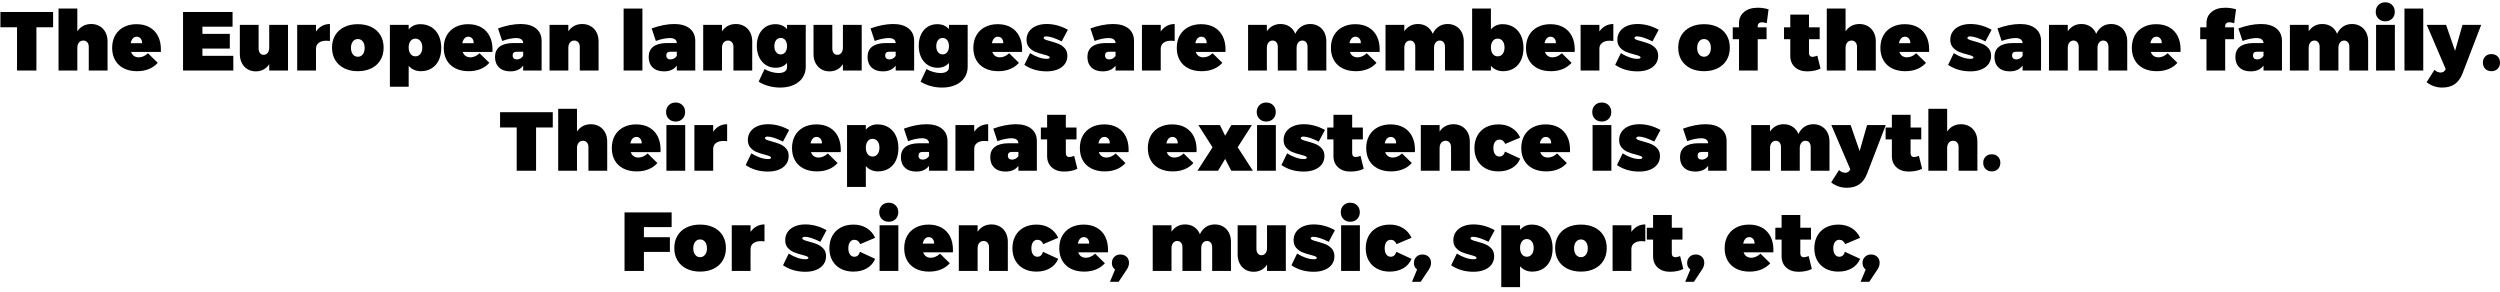 <svg xmlns="http://www.w3.org/2000/svg" xmlns:xlink="http://www.w3.org/1999/xlink" width="719" height="84" viewBox="0 0 29938 3493.5"><defs><path id="s77:montserrat-black:283" d="M5-701L636-701L636-518L436-518L436 0L204 0L204-518L5-518L5-701Z"/><path id="s77:montserrat-black:515" d="M451-557Q508-557 552.50-531Q597-505 622-458Q647-411 647-349L647 0L422 0L422-284Q422-318 404-338.50Q386-359 357-359Q324-359 304.50-335Q285-311 285-271L285 0L60 0L60-742L285-742L285-469Q313-512 355.50-534.50Q398-557 451-557Z"/><path id="s77:montserrat-black:457" d="M307-555Q397-555 463-518Q529-481 564-412.50Q599-344 599-252Q599-233 598-223L242-223Q253-191 276.50-174.50Q300-158 333-158Q392-158 444-207L561-92Q517-43 454.50-17.50Q392 8 313 8Q221 8 153.50-26.50Q86-61 50.50-124Q15-187 15-271Q15-357 51-421Q87-485 153.50-520Q220-555 307-555M373-327Q375-361 356.50-383Q338-405 309-405Q281-405 262.50-384Q244-363 237-327L373-327Z"/><path id="s77:montserrat-black:3" d=""/><path id="s77:montserrat-black:75" d="M50-701L643-701L643-525L282-525L282-439L610-439L610-263L282-263L282-176L652-176L652 0L50 0L50-701Z"/><path id="s77:montserrat-black:653" d="M617-547L617 0L392 0L392-76Q365-34 324-12Q283 10 231 10Q175 10 132-16Q89-42 64.50-89Q40-136 40-198L40-547L265-547L265-263Q265-229 281.50-208.50Q298-188 325-188Q356-188 374-212Q392-236 392-276L392-547L617-547Z"/><path id="s77:montserrat-black:616" d="M280-467Q309-510 351.50-533.50Q394-557 447-557L447-354Q425-357 404-357Q346-357 313-331.50Q280-306 280-261L280 0L55 0L55-547L280-547L280-467Z"/><path id="s77:montserrat-black:577" d="M324-555Q417-555 487-520.50Q557-486 595-422.50Q633-359 633-274Q633-189 595-125.50Q557-62 487-27Q417 8 324 8Q231 8 161-27Q91-62 53-125.50Q15-189 15-274Q15-359 53-422.50Q91-486 161-520.50Q231-555 324-555M324-377Q287-377 264.50-348Q242-319 242-271Q242-223 264.50-194Q287-165 324-165Q361-165 383.50-194Q406-223 406-271Q406-319 383.50-348Q361-377 324-377Z"/><path id="s77:montserrat-black:613" d="M424-555Q499-555 556-520Q613-485 644-420.50Q675-356 675-270Q675-186 645-123Q615-60 559.50-26Q504 8 430 8Q386 8 349-8.50Q312-25 285-56L285 194L60 194L60-547L285-547L285-492Q339-555 424-555M366-170Q403-170 425.50-199Q448-228 448-276Q448-324 425.50-353Q403-382 366-382Q329-382 307-353Q285-324 285-276Q285-228 307-199Q329-170 366-170Z"/><path id="s77:montserrat-black:387" d="M321-557Q440-557 506.50-503.50Q573-450 573-354L573 0L352 0L352-59Q302 10 198 10Q112 10 63.50-36.50Q15-83 15-162Q15-243 69-285Q123-327 227-329L352-329Q351-358 329.50-373.50Q308-389 267-389Q235-389 190.50-380Q146-371 101-354L51-504Q121-530 190.50-543.50Q260-557 321-557M276-133Q298-133 318.50-144Q339-155 352-175L352-225L274-225Q226-225 226-181Q226-158 239-145.50Q252-133 276-133Z"/><path id="s77:montserrat-black:566" d="M446-557Q503-557 547.50-531Q592-505 617-458Q642-411 642-349L642 0L417 0L417-284Q417-318 399-338.50Q381-359 352-359Q319-359 299.50-335Q280-311 280-271L280 0L55 0L55-547L280-547L280-469Q308-512 350.50-534.50Q393-557 446-557Z"/><path id="s77:montserrat-black:546" d="M60-742L285-742L285 0L60 0L60-742Z"/><path id="s77:montserrat-black:508" d="M601-547L601-45Q601 30 562.50 86.50Q524 143 454.50 173.50Q385 204 295 204Q220 204 151.50 184Q83 164 37 133L108-18Q143 4 189 17Q235 30 275 30Q324 30 350.50 11.50Q377-7 377-39L377-91Q325-33 240-33Q176-33 124.50-65.50Q73-98 44-158Q15-218 15-297Q15-374 43-432.50Q71-491 121.50-523Q172-555 236-555Q324-555 377-496L377-547L601-547M301-193Q335-193 356-220Q377-247 377-291Q377-336 356.50-363Q336-390 301-390Q266-390 245.50-363Q225-336 225-291Q225-247 246-220Q267-193 301-193Z"/><path id="s77:montserrat-black:624" d="M459-349Q337-409 274-409Q260-409 251.50-404Q243-399 243-391Q243-379 261-371Q279-363 321-352Q380-336 422-319Q464-302 495.50-267Q527-232 527-176Q527-120 496.50-78Q466-36 410-13Q354 10 279 10Q126 10 12-68L80-208Q190-140 282-140Q298-140 307-144.50Q316-149 316-156Q316-167 298.50-174.50Q281-182 242-192Q183-207 142-224Q101-241 69.50-276Q38-311 38-368Q38-425 68-467.50Q98-510 152.50-533.50Q207-557 279-557Q410-557 533-488L459-349Z"/><path id="s77:montserrat-black:564" d="M799-557Q855-557 899-531Q943-505 967.50-458Q992-411 992-349L992 0L767 0L767-284Q767-318 750-338.50Q733-359 705-359Q674-359 655-335Q636-311 636-271L636 0L411 0L411-284Q411-318 394-338.50Q377-359 349-359Q318-359 299-335Q280-311 280-271L280 0L55 0L55-547L280-547L280-470Q308-512 349.50-534.50Q391-557 443-557Q505-557 551.50-526Q598-495 620-440Q647-496 692.50-526.50Q738-557 799-557Z"/><path id="s77:montserrat-black:441" d="M424-555Q499-555 556-520Q613-485 644-420.50Q675-356 675-270Q675-186 645-123Q615-60 559.50-26Q504 8 430 8Q386 8 349-8.50Q312-25 285-56L285 0L60 0L60-742L285-742L285-492Q339-555 424-555M366-170Q403-170 425.50-199Q448-228 448-276Q448-324 425.50-353Q403-382 366-382Q329-382 307-353Q285-324 285-276Q285-228 307-199Q329-170 366-170Z"/><path id="s77:montserrat-black:505" d="M368-578Q346-578 332.50-565.50Q319-553 319-532L319-517L425-517L425-375L319-375L319 0L95 0L95-375L20-375L20-517L95-517L95-566Q95-651 156-701.50Q217-752 319-752Q386-752 449-733L427-567Q387-578 368-578Z"/><path id="s77:montserrat-black:637" d="M445-24Q418-8 374.50 1Q331 10 286 10Q194 10 138.50-40.50Q83-91 83-176L83-375L8-375L8-517L83-517L83-670L307-670L307-517L435-517L435-375L307-375L307-210Q307-188 319-175.50Q331-163 351-164Q370-164 407-178L445-24Z"/><path id="s77:montserrat-black:520" d="M55-547L280-547L280 0L55 0L55-547M165-817Q215-817 247-785Q279-753 279-703Q279-653 247-621Q215-589 165-589Q115-589 83-621Q51-653 51-703Q51-753 83-785Q115-817 165-817Z"/><path id="s77:montserrat-black:688" d="M409 38Q375 123 316 163.50Q257 204 169 204Q115 204 69.50 188.50Q24 173-20 140L74-8Q109 24 147 24Q185 24 201-4L209-17L-18-547L213-547L321-235L410-547L634-547L409 38Z"/><path id="s77:montserrat-black:1245" d="M132-197Q178-197 206.50-168.50Q235-140 235-95Q235-49 206.50-20.50Q178 8 132 8Q87 8 58.50-20.50Q30-49 30-95Q30-140 58.50-168.50Q87-197 132-197Z"/><path id="s77:montserrat-black:687" d="M6-547L264-547L327-419L401-547L647-547L477-281L659 0L400 0L327-142L242 0L-5 0L176-280L6-547Z"/><path id="s77:montserrat-black:442" d="M384-321Q362-373 314-373Q281-373 261.50-345.50Q242-318 242-272Q242-225 261.50-197.50Q281-170 314-170Q364-170 381-229L563-145Q533-72 464.50-32Q396 8 302 8Q216 8 151-26.50Q86-61 50.50-124Q15-187 15-271Q15-356 50.50-420.50Q86-485 151.50-520Q217-555 304-555Q393-555 461-513.50Q529-472 563-397L384-321Z"/><path id="s77:montserrat-black:121" d="M50-701L614-701L614-525L282-525L282-404L593-404L593-228L282-228L282 0L50 0L50-701Z"/><path id="s77:montserrat-black:1239" d="M134-197Q177-197 206.50-170Q236-143 236-96Q236-57 209-16L112 130L8 130L69-17Q31-45 31-95Q31-140 60-168.50Q89-197 134-197Z"/></defs><g id="line-0"><use x="0" y="842.5" xlink:href="#s77:montserrat-black:283"/><use x="641" y="842.5" xlink:href="#s77:montserrat-black:515"/><use x="1328" y="842.5" xlink:href="#s77:montserrat-black:457"/><use x="1942" y="842.5" xlink:href="#s77:montserrat-black:3"/><use x="2142" y="842.5" xlink:href="#s77:montserrat-black:75"/><use x="2832" y="842.5" xlink:href="#s77:montserrat-black:653"/><use x="3504" y="842.5" xlink:href="#s77:montserrat-black:616"/><use x="3961" y="842.5" xlink:href="#s77:montserrat-black:577"/><use x="4609" y="842.5" xlink:href="#s77:montserrat-black:613"/><use x="5299" y="842.5" xlink:href="#s77:montserrat-black:457"/><use x="5913" y="842.5" xlink:href="#s77:montserrat-black:387"/><use x="6526" y="842.5" xlink:href="#s77:montserrat-black:566"/><use x="7208" y="842.5" xlink:href="#s77:montserrat-black:3"/><use x="7408" y="842.5" xlink:href="#s77:montserrat-black:546"/><use x="7753" y="842.5" xlink:href="#s77:montserrat-black:387"/><use x="8366" y="842.5" xlink:href="#s77:montserrat-black:566"/><use x="9048" y="842.5" xlink:href="#s77:montserrat-black:508"/><use x="9702" y="842.5" xlink:href="#s77:montserrat-black:653"/><use x="10374" y="842.5" xlink:href="#s77:montserrat-black:387"/><use x="10987" y="842.5" xlink:href="#s77:montserrat-black:508"/><use x="11641" y="842.5" xlink:href="#s77:montserrat-black:457"/><use x="12255" y="842.5" xlink:href="#s77:montserrat-black:624"/><use x="12807" y="842.5" xlink:href="#s77:montserrat-black:3"/><use x="13007" y="842.5" xlink:href="#s77:montserrat-black:387"/><use x="13620" y="842.5" xlink:href="#s77:montserrat-black:616"/><use x="14077" y="842.5" xlink:href="#s77:montserrat-black:457"/><use x="14691" y="842.5" xlink:href="#s77:montserrat-black:3"/><use x="14891" y="842.5" xlink:href="#s77:montserrat-black:564"/><use x="15923" y="842.5" xlink:href="#s77:montserrat-black:457"/><use x="16537" y="842.5" xlink:href="#s77:montserrat-black:564"/><use x="17569" y="842.5" xlink:href="#s77:montserrat-black:441"/><use x="18259" y="842.5" xlink:href="#s77:montserrat-black:457"/><use x="18873" y="842.5" xlink:href="#s77:montserrat-black:616"/><use x="19330" y="842.5" xlink:href="#s77:montserrat-black:624"/><use x="19882" y="842.5" xlink:href="#s77:montserrat-black:3"/><use x="20082" y="842.5" xlink:href="#s77:montserrat-black:577"/><use x="20730" y="842.5" xlink:href="#s77:montserrat-black:505"/><use x="21156" y="842.5" xlink:href="#s77:montserrat-black:3"/><use x="21356" y="842.5" xlink:href="#s77:montserrat-black:637"/><use x="21816" y="842.5" xlink:href="#s77:montserrat-black:515"/><use x="22503" y="842.5" xlink:href="#s77:montserrat-black:457"/><use x="23117" y="842.5" xlink:href="#s77:montserrat-black:3"/><use x="23317" y="842.5" xlink:href="#s77:montserrat-black:624"/><use x="23869" y="842.5" xlink:href="#s77:montserrat-black:387"/><use x="24482" y="842.5" xlink:href="#s77:montserrat-black:564"/><use x="25514" y="842.5" xlink:href="#s77:montserrat-black:457"/><use x="26128" y="842.5" xlink:href="#s77:montserrat-black:3"/><use x="26328" y="842.5" xlink:href="#s77:montserrat-black:505"/><use x="26754" y="842.5" xlink:href="#s77:montserrat-black:387"/><use x="27367" y="842.5" xlink:href="#s77:montserrat-black:564"/><use x="28399" y="842.5" xlink:href="#s77:montserrat-black:520"/><use x="28734" y="842.5" xlink:href="#s77:montserrat-black:546"/><use x="29079" y="842.5" xlink:href="#s77:montserrat-black:688"/><use x="29703" y="842.5" xlink:href="#s77:montserrat-black:1245"/></g><g id="line-1"><use x="5983.5" y="2042.5" xlink:href="#s77:montserrat-black:283"/><use x="6624.5" y="2042.5" xlink:href="#s77:montserrat-black:515"/><use x="7311.5" y="2042.5" xlink:href="#s77:montserrat-black:457"/><use x="7925.5" y="2042.5" xlink:href="#s77:montserrat-black:520"/><use x="8260.5" y="2042.5" xlink:href="#s77:montserrat-black:616"/><use x="8717.5" y="2042.5" xlink:href="#s77:montserrat-black:3"/><use x="8917.5" y="2042.5" xlink:href="#s77:montserrat-black:624"/><use x="9469.5" y="2042.5" xlink:href="#s77:montserrat-black:457"/><use x="10083.5" y="2042.5" xlink:href="#s77:montserrat-black:613"/><use x="10773.5" y="2042.5" xlink:href="#s77:montserrat-black:387"/><use x="11386.5" y="2042.5" xlink:href="#s77:montserrat-black:616"/><use x="11843.5" y="2042.5" xlink:href="#s77:montserrat-black:387"/><use x="12456.5" y="2042.5" xlink:href="#s77:montserrat-black:637"/><use x="12916.5" y="2042.5" xlink:href="#s77:montserrat-black:457"/><use x="13530.5" y="2042.5" xlink:href="#s77:montserrat-black:3"/><use x="13730.5" y="2042.5" xlink:href="#s77:montserrat-black:457"/><use x="14344.5" y="2042.5" xlink:href="#s77:montserrat-black:687"/><use x="14998.5" y="2042.5" xlink:href="#s77:montserrat-black:520"/><use x="15333.5" y="2042.5" xlink:href="#s77:montserrat-black:624"/><use x="15885.5" y="2042.5" xlink:href="#s77:montserrat-black:637"/><use x="16345.5" y="2042.5" xlink:href="#s77:montserrat-black:457"/><use x="16959.5" y="2042.5" xlink:href="#s77:montserrat-black:566"/><use x="17641.5" y="2042.5" xlink:href="#s77:montserrat-black:442"/><use x="18202.5" y="2042.5" xlink:href="#s77:montserrat-black:457"/><use x="18816.5" y="2042.5" xlink:href="#s77:montserrat-black:3"/><use x="19016.5" y="2042.5" xlink:href="#s77:montserrat-black:520"/><use x="19351.5" y="2042.5" xlink:href="#s77:montserrat-black:624"/><use x="19903.5" y="2042.5" xlink:href="#s77:montserrat-black:3"/><use x="20103.5" y="2042.5" xlink:href="#s77:montserrat-black:387"/><use x="20716.5" y="2042.5" xlink:href="#s77:montserrat-black:3"/><use x="20916.5" y="2042.5" xlink:href="#s77:montserrat-black:564"/><use x="21948.5" y="2042.5" xlink:href="#s77:montserrat-black:688"/><use x="22572.5" y="2042.5" xlink:href="#s77:montserrat-black:637"/><use x="23032.5" y="2042.5" xlink:href="#s77:montserrat-black:515"/><use x="23719.5" y="2042.5" xlink:href="#s77:montserrat-black:1245"/></g><g id="line-2"><use x="7429" y="3242.5" xlink:href="#s77:montserrat-black:121"/><use x="8060" y="3242.5" xlink:href="#s77:montserrat-black:577"/><use x="8708" y="3242.5" xlink:href="#s77:montserrat-black:616"/><use x="9165" y="3242.5" xlink:href="#s77:montserrat-black:3"/><use x="9365" y="3242.5" xlink:href="#s77:montserrat-black:624"/><use x="9917" y="3242.5" xlink:href="#s77:montserrat-black:442"/><use x="10478" y="3242.5" xlink:href="#s77:montserrat-black:520"/><use x="10813" y="3242.5" xlink:href="#s77:montserrat-black:457"/><use x="11427" y="3242.5" xlink:href="#s77:montserrat-black:566"/><use x="12109" y="3242.5" xlink:href="#s77:montserrat-black:442"/><use x="12670" y="3242.5" xlink:href="#s77:montserrat-black:457"/><use x="13284" y="3242.5" xlink:href="#s77:montserrat-black:1239"/><use x="13549" y="3242.5" xlink:href="#s77:montserrat-black:3"/><use x="13749" y="3242.5" xlink:href="#s77:montserrat-black:564"/><use x="14781" y="3242.5" xlink:href="#s77:montserrat-black:653"/><use x="15453" y="3242.5" xlink:href="#s77:montserrat-black:624"/><use x="16005" y="3242.5" xlink:href="#s77:montserrat-black:520"/><use x="16340" y="3242.5" xlink:href="#s77:montserrat-black:442"/><use x="16901" y="3242.5" xlink:href="#s77:montserrat-black:1239"/><use x="17166" y="3242.5" xlink:href="#s77:montserrat-black:3"/><use x="17366" y="3242.5" xlink:href="#s77:montserrat-black:624"/><use x="17918" y="3242.5" xlink:href="#s77:montserrat-black:613"/><use x="18608" y="3242.5" xlink:href="#s77:montserrat-black:577"/><use x="19256" y="3242.5" xlink:href="#s77:montserrat-black:616"/><use x="19713" y="3242.5" xlink:href="#s77:montserrat-black:637"/><use x="20173" y="3242.5" xlink:href="#s77:montserrat-black:1239"/><use x="20438" y="3242.5" xlink:href="#s77:montserrat-black:3"/><use x="20638" y="3242.5" xlink:href="#s77:montserrat-black:457"/><use x="21252" y="3242.5" xlink:href="#s77:montserrat-black:637"/><use x="21712" y="3242.5" xlink:href="#s77:montserrat-black:442"/><use x="22273" y="3242.5" xlink:href="#s77:montserrat-black:1239"/></g></svg>
